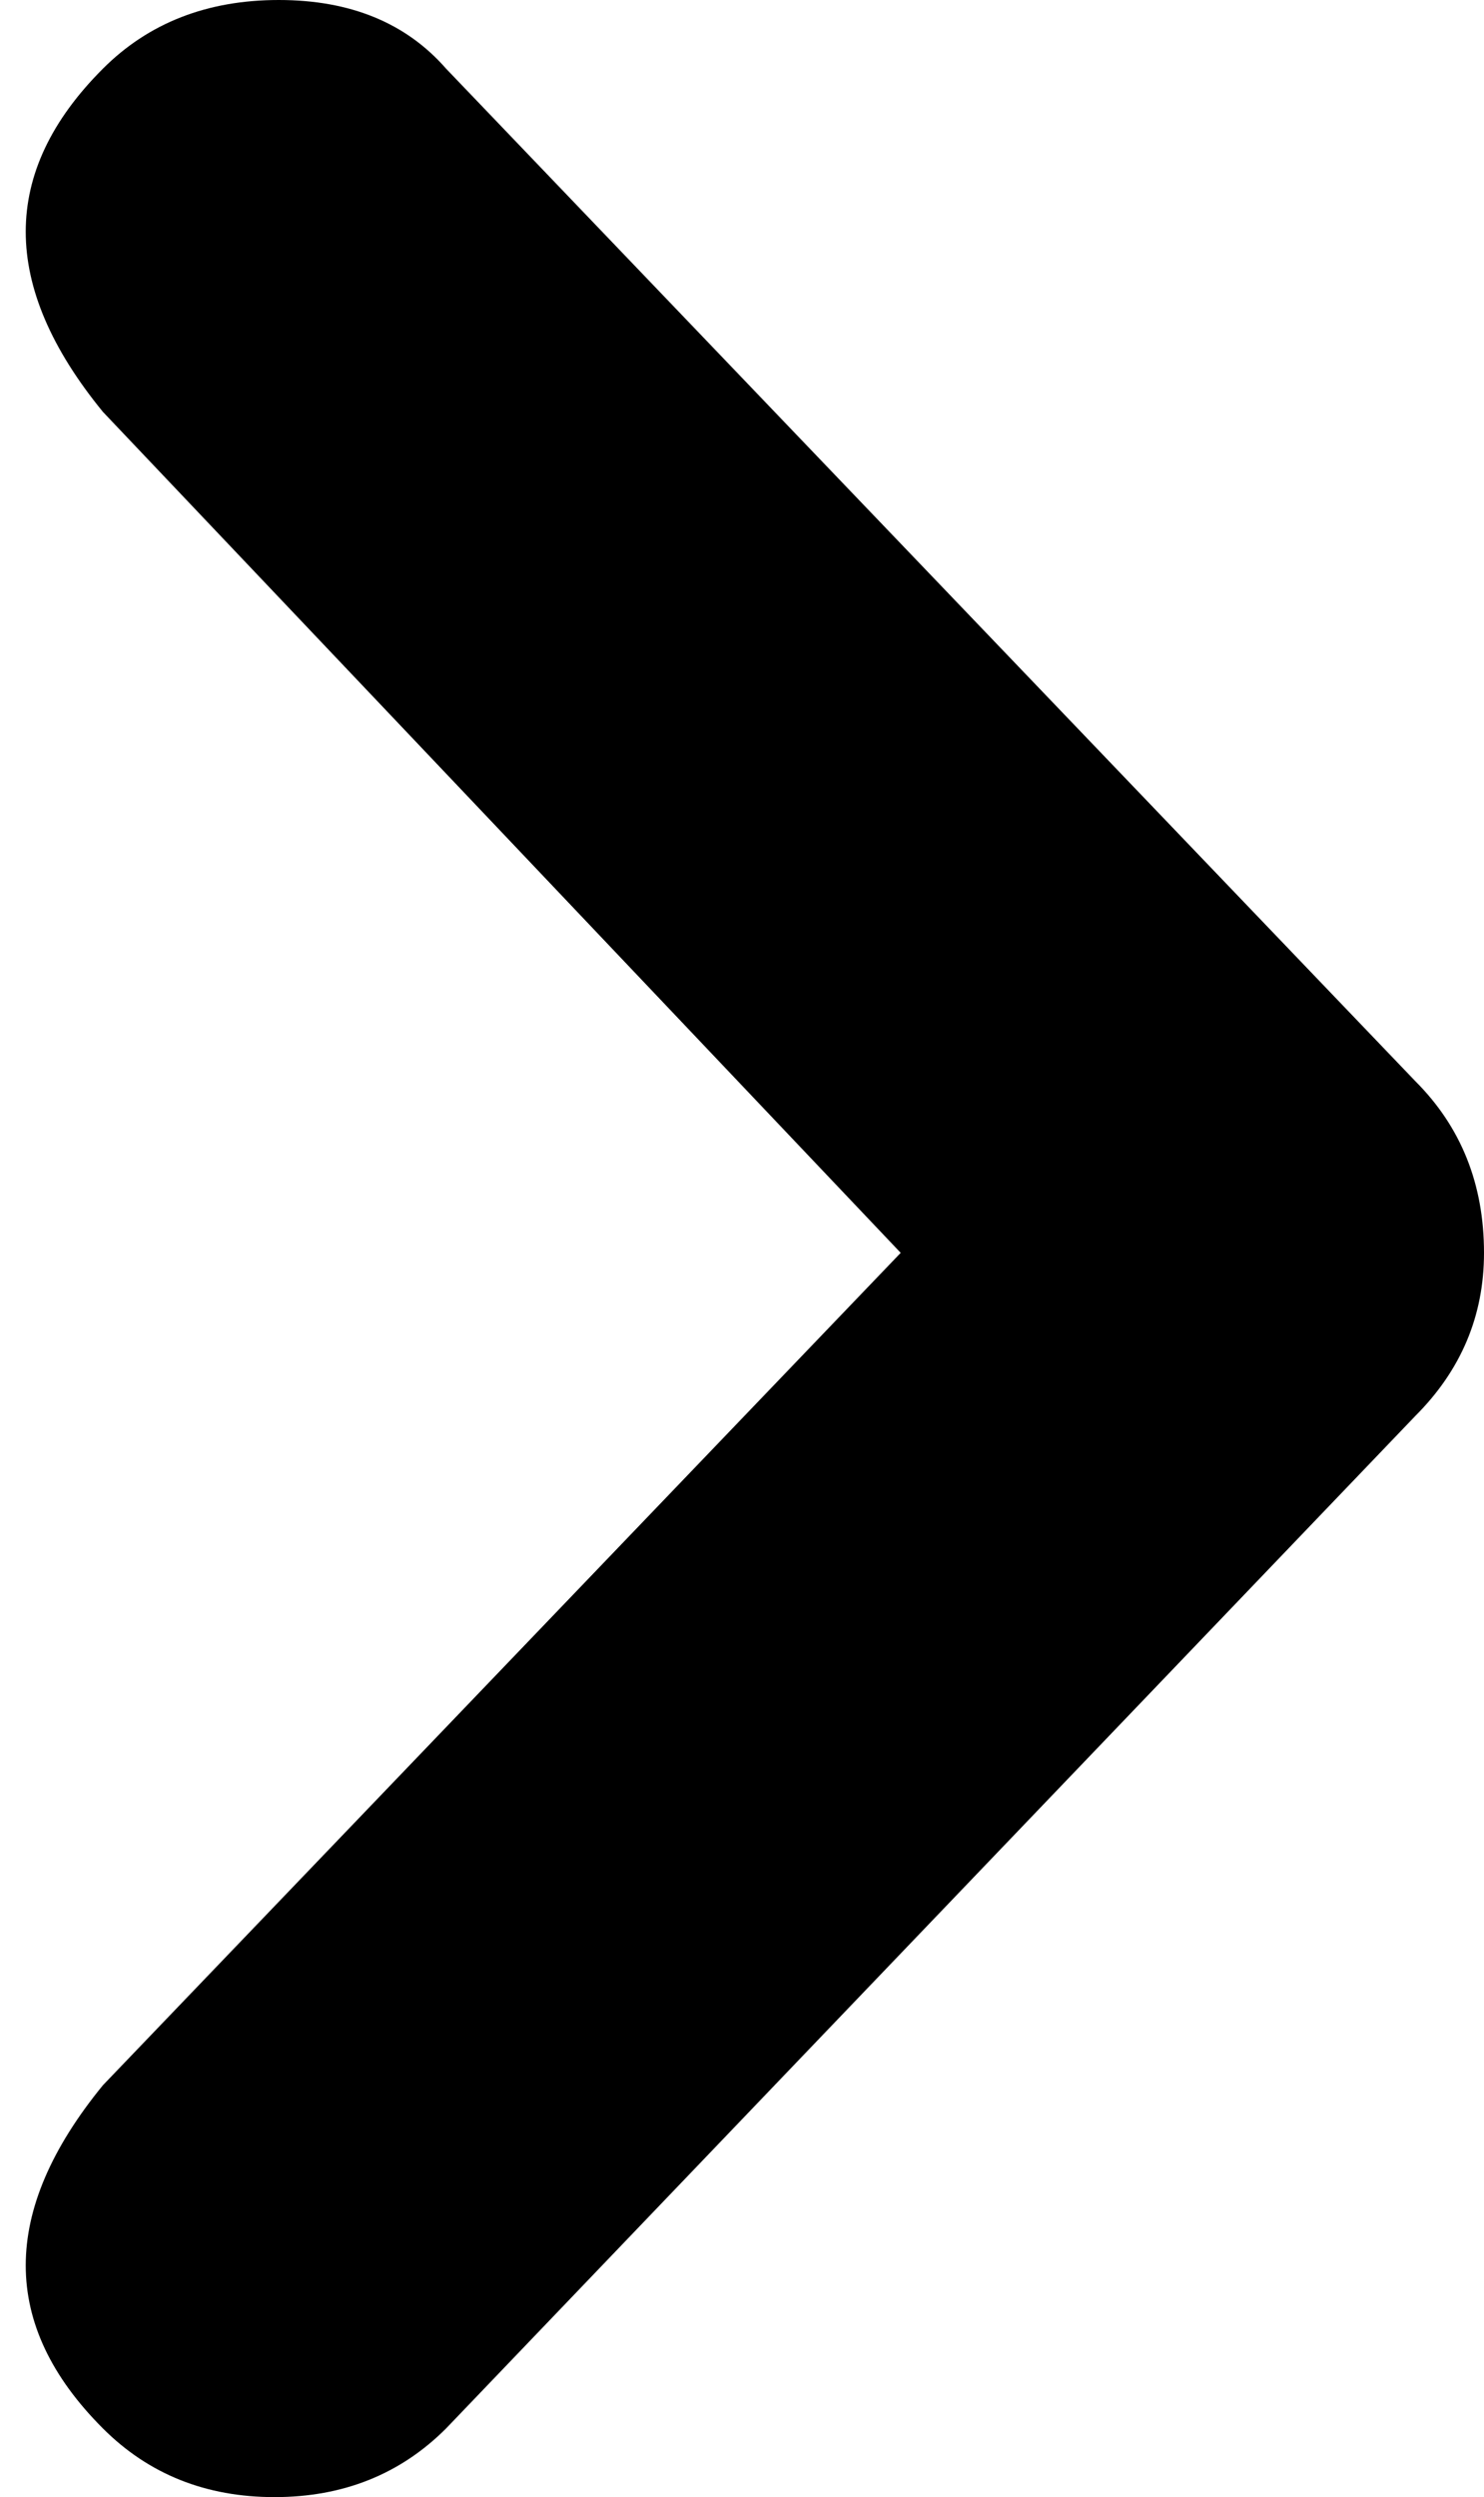 <svg xmlns="http://www.w3.org/2000/svg" viewBox="0 0 346 582"><path d="M104 16l226 236c10.667 10.667 16 24 16 40 0 14.667-5.333 27.333-16 38L104 566c-10.667 10.667-24 16-40 16s-29.333-5.333-40-16c-24-24-24-50.667 0-80l186-194L24 96C0 66.667 0 40 24 16 34.667 5.333 48.333 0 65 0s29.667 5.333 39 16"/></svg>